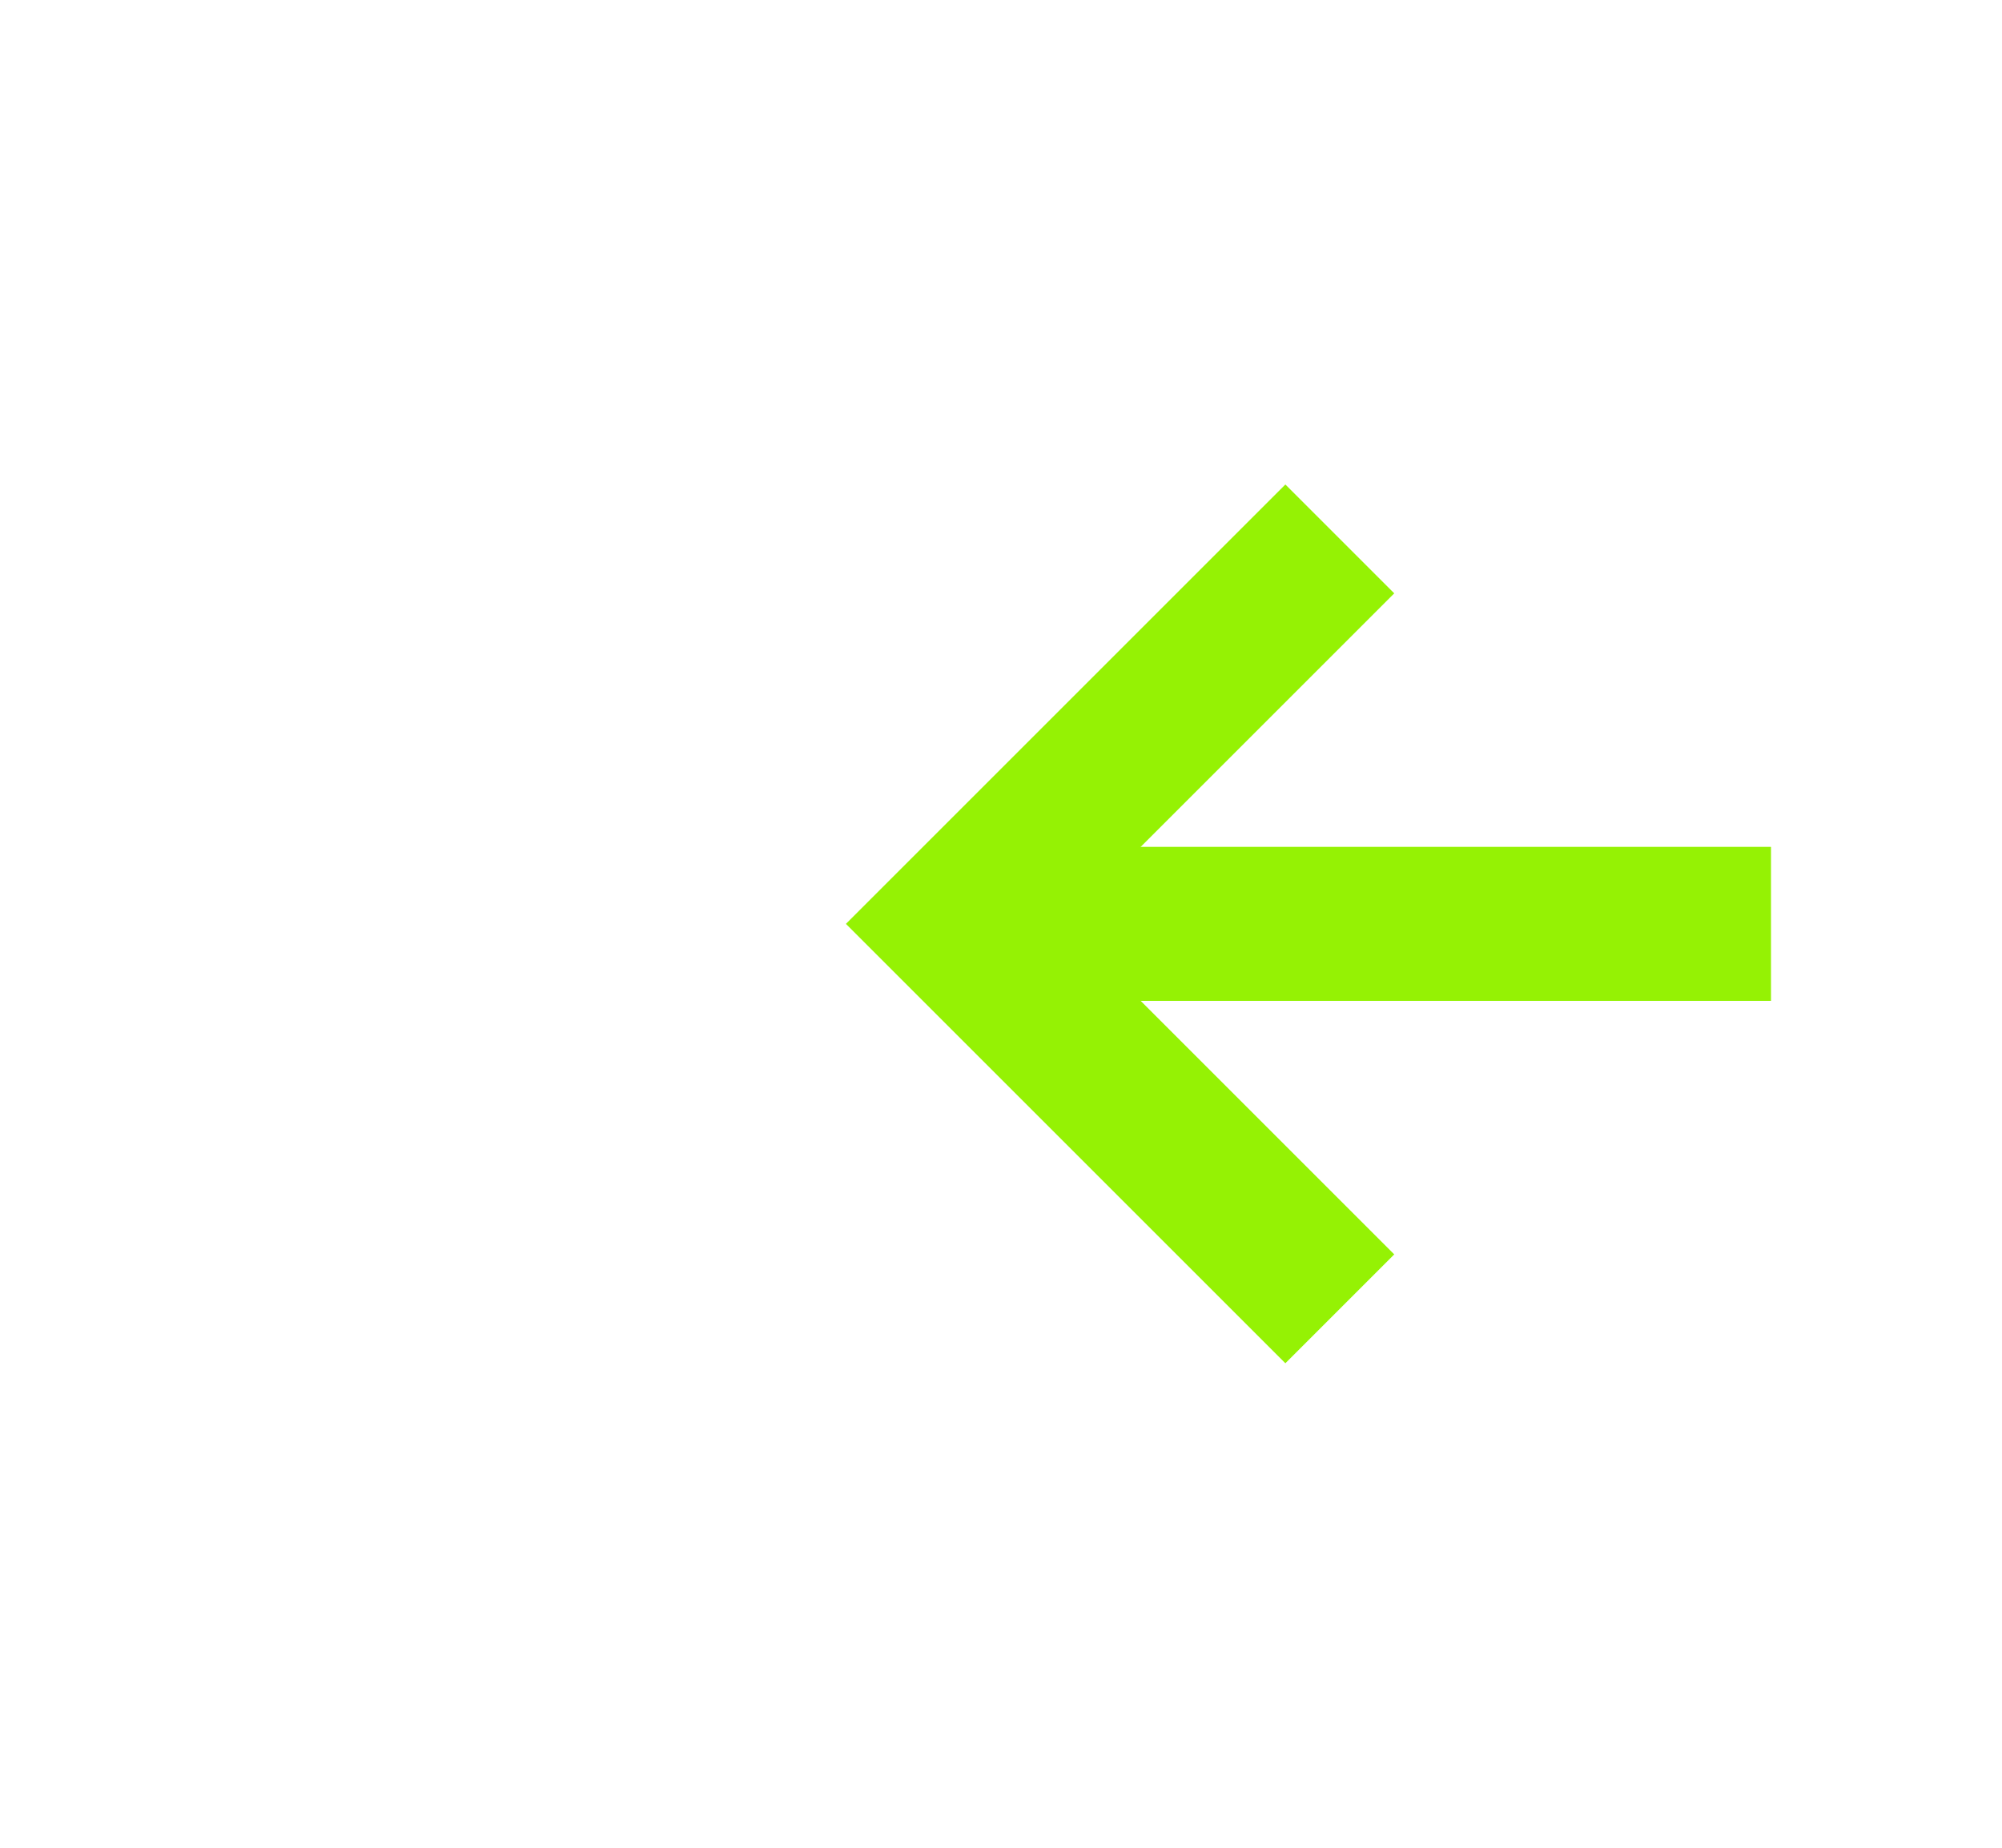 ﻿<?xml version="1.0" encoding="utf-8"?>
<svg version="1.1" xmlns:xlink="http://www.w3.org/1999/xlink" width="26px" height="24px" preserveAspectRatio="xMinYMid meet" viewBox="586 143  26 22" xmlns="http://www.w3.org/2000/svg">
  <g transform="matrix(0 -1 1 0 445 753 )">
    <path d="M 594.707 159.107  L 599 154.814  L 603.293 159.107  L 604.707 157.693  L 599.707 152.693  L 599 151.986  L 598.293 152.693  L 593.293 157.693  L 594.707 159.107  Z " fill-rule="nonzero" fill="#95f204" stroke="none" />
    <path d="M 599 154  L 599 164  " stroke-width="2" stroke="#95f204" fill="none" />
  </g>
</svg>
